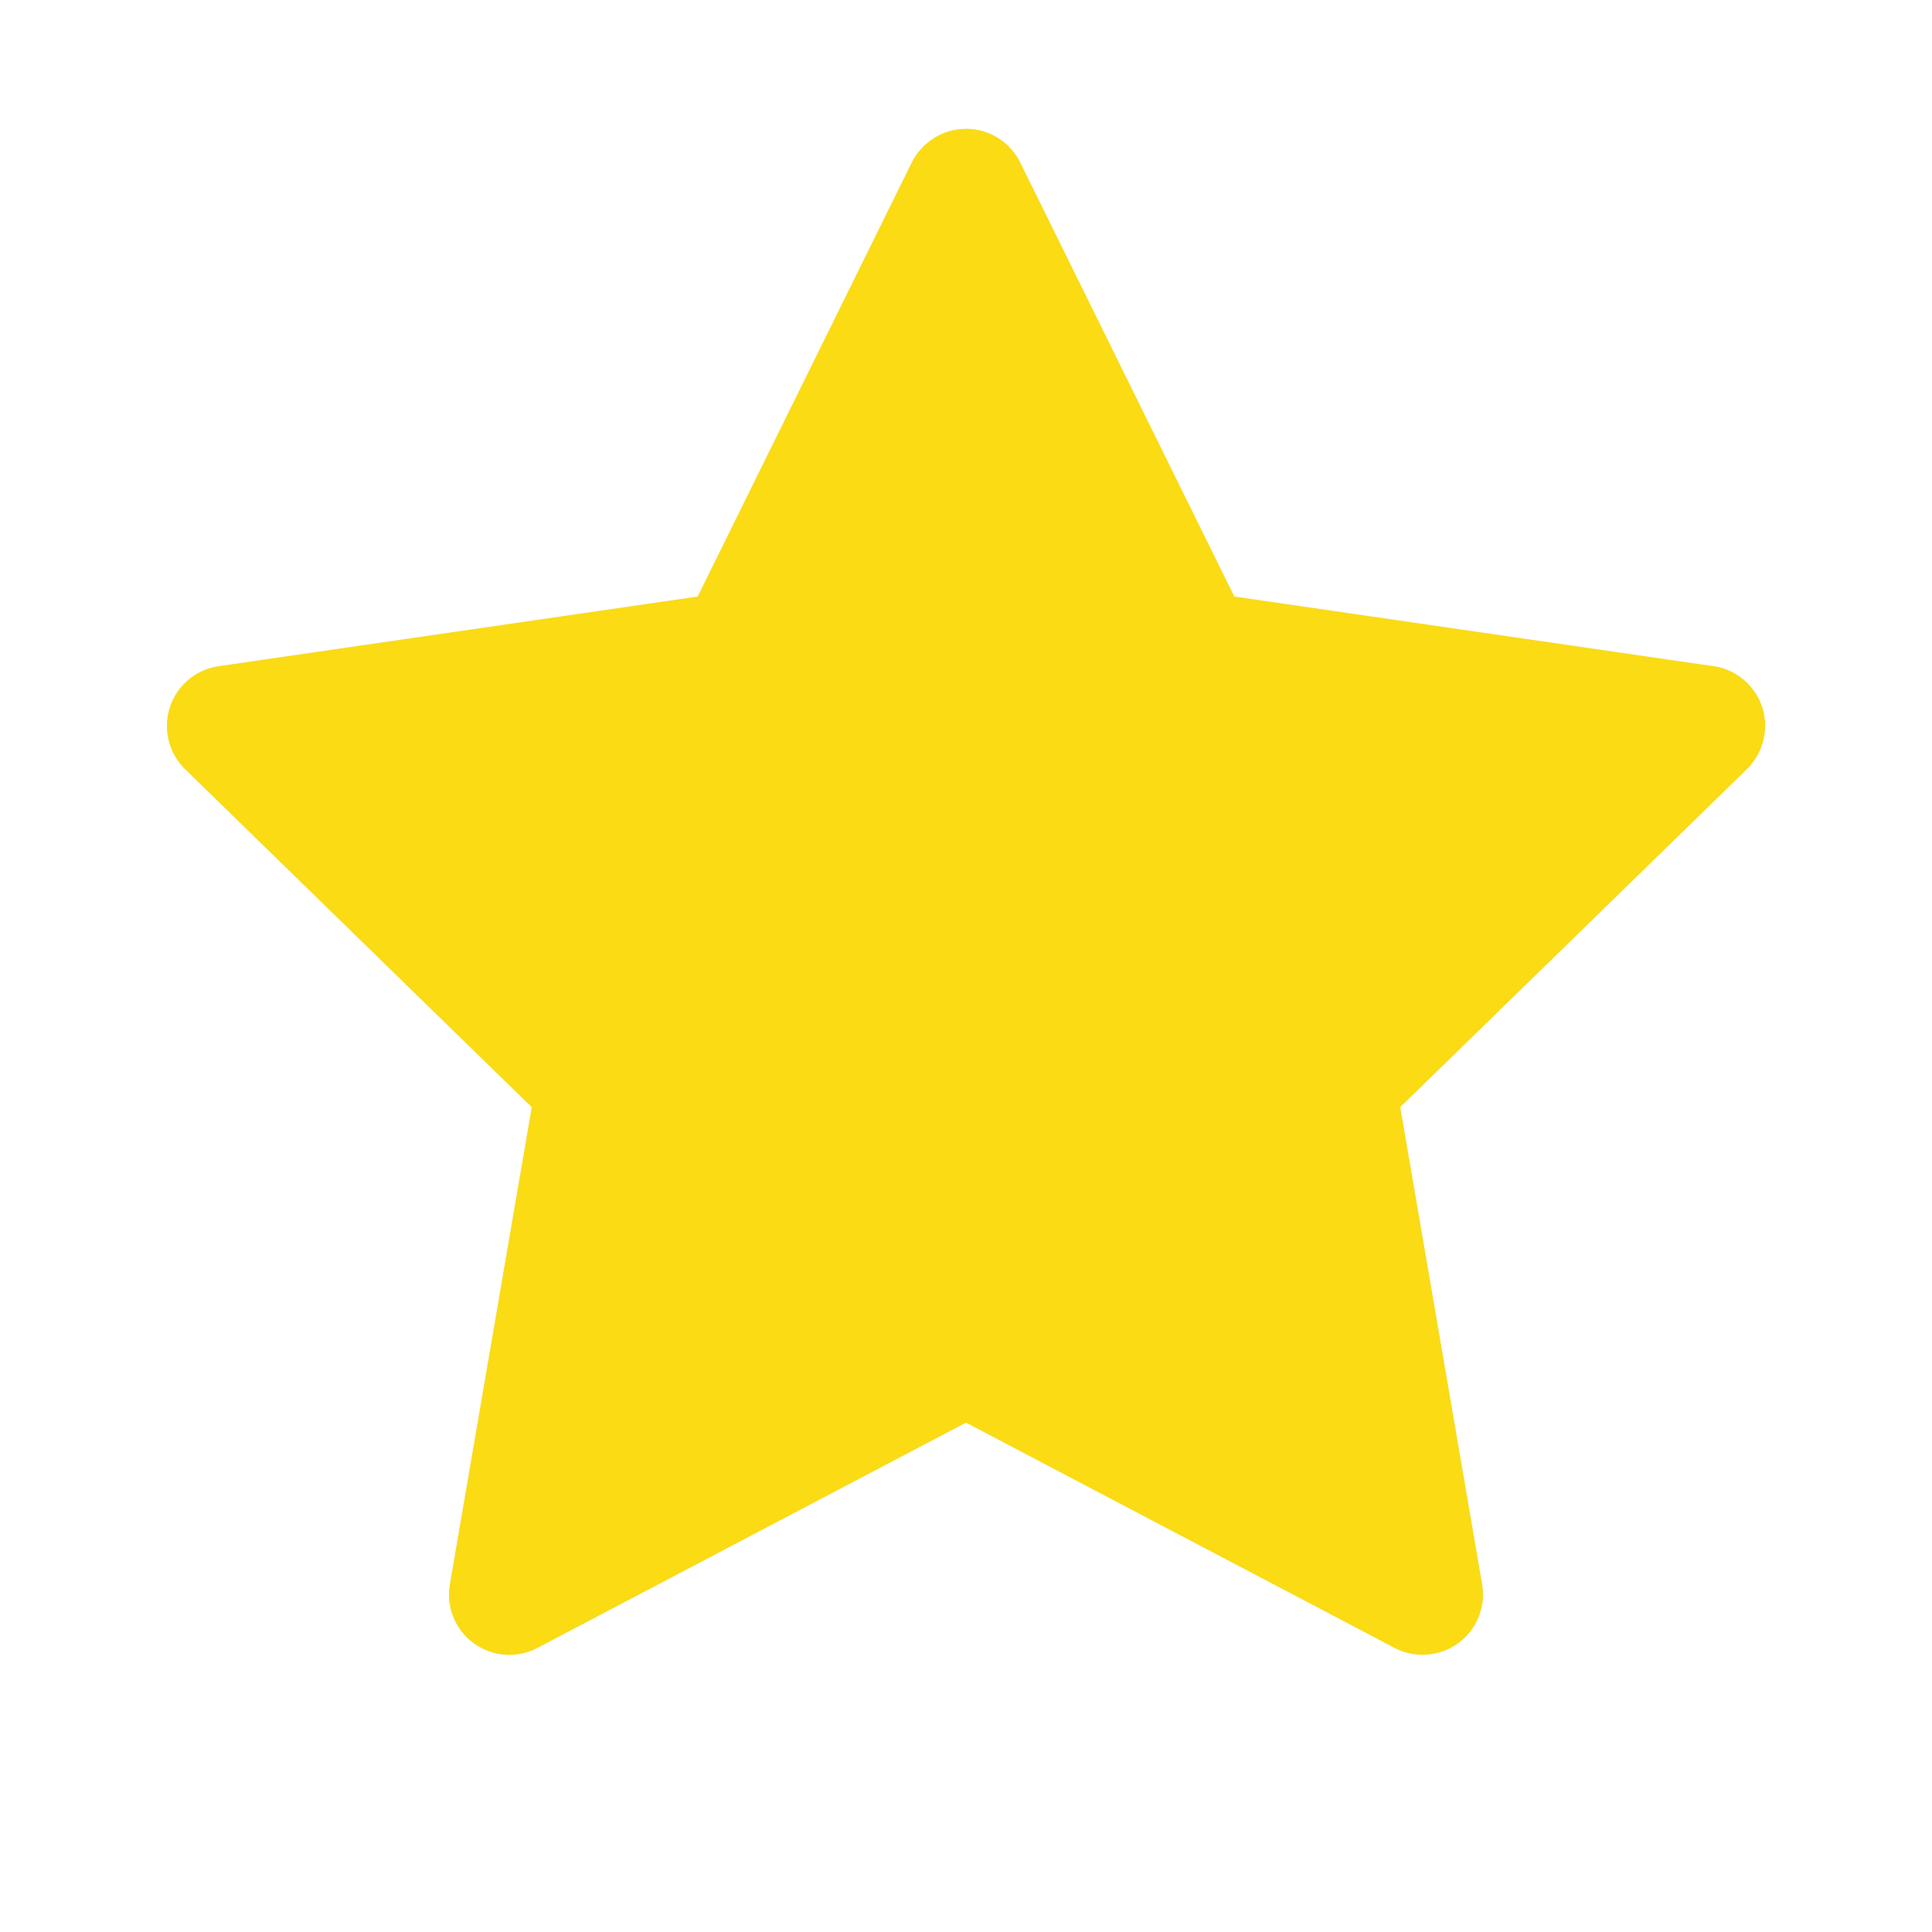 <svg fill="none" height="24" viewBox="0 0 24 24" width="24" xmlns="http://www.w3.org/2000/svg"><path d="m21.284 8.276-5.951-.865-2.66-5.393c-.073-.148-.192-.267-.34-.34-.37-.183-.82-.03-1.006.34l-2.66 5.393-5.951.865c-.164.023-.314.101-.429.218-.139.143-.215.335-.213.534.003.199.084.389.227.528l4.305 4.198-1.017 5.927c-.024.138-.009.28.044.409.053.13.141.242.254.324s.247.131.387.141c.14.01.279-.019.403-.085l5.323-2.798 5.323 2.798c.145.077.314.103.476.075.408-.07.682-.457.612-.865l-1.017-5.927 4.306-4.198c.117-.115.195-.265.218-.429.063-.41-.223-.79-.633-.851z" fill="#e8e8e8"/><path d="m21.284 8.276-5.951-.865-2.66-5.393c-.073-.148-.192-.267-.34-.34-.37-.183-.82-.03-1.006.34l-2.66 5.393-5.951.865c-.164.023-.314.101-.429.218-.139.143-.215.335-.213.534.003.199.084.389.227.528l4.305 4.198-1.017 5.927c-.024.138-.009.28.044.409.053.13.141.242.254.324s.247.131.387.141c.14.01.279-.019.403-.085l5.323-2.798 5.323 2.798c.145.077.314.103.476.075.408-.07.682-.457.612-.865l-1.017-5.927 4.306-4.198c.117-.115.195-.265.218-.429.063-.41-.223-.79-.633-.851z" fill="#fadb14"/></svg>